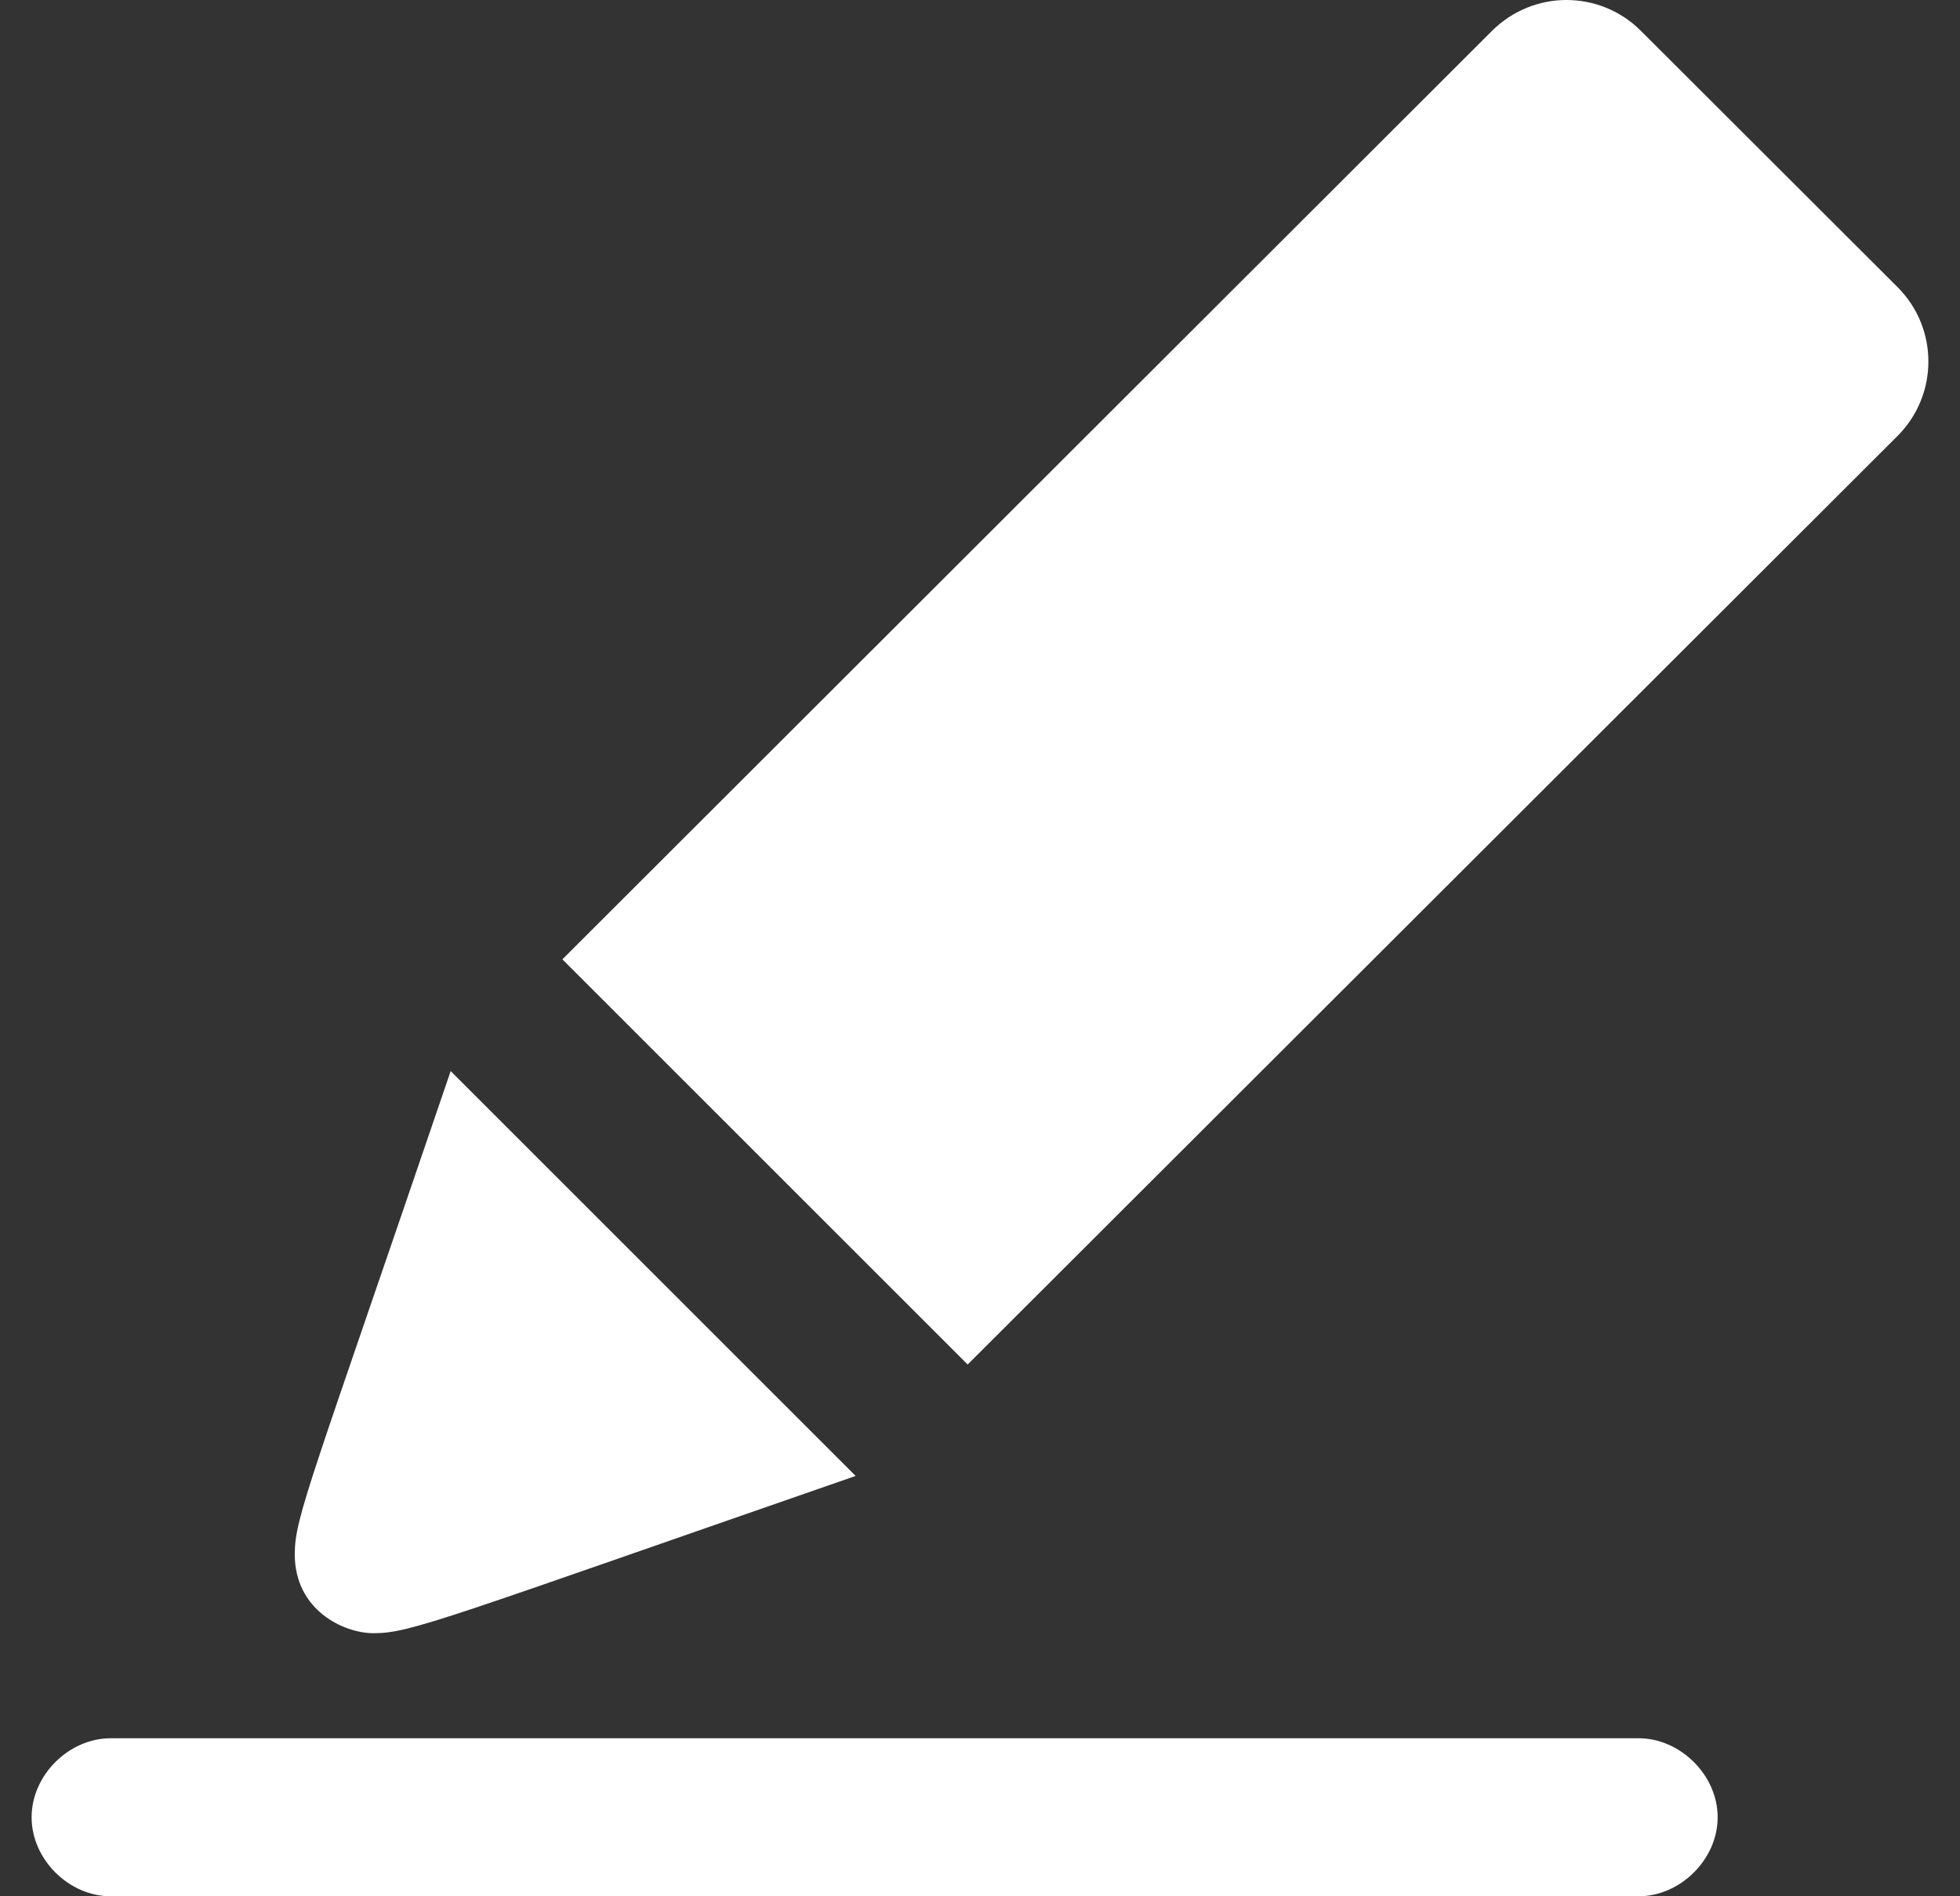 <svg width="31" height="30" viewBox="0 0 31 30" fill="none" xmlns="http://www.w3.org/2000/svg">
<rect x="0" y="0" width="31" height="30" fill="#333333" stroke="none"/>
<path d="M27.167 28.75C27.167 28.08 26.573 27.5 25.917 27.5C21.648 27.5 6.018 27.5 1.75 27.5C1.093 27.5 0.5 28.08 0.5 28.75C0.5 29.42 1.093 30 1.75 30H25.917C26.573 30 27.167 29.42 27.167 28.75ZM7.128 16.945C4.905 23.472 4.662 23.998 4.662 24.59C4.662 25.468 5.428 25.838 5.91 25.838C6.497 25.838 7.023 25.61 13.533 23.35L7.128 16.945ZM8.895 15.177L15.305 21.587L30.012 6.897C30.337 6.572 30.5 6.145 30.5 5.718C30.5 5.293 30.337 4.867 30.012 4.542C28.858 3.39 27.108 1.64 25.953 0.488C25.628 0.163 25.202 0 24.775 0C24.352 0 23.925 0.163 23.598 0.488L8.895 15.177Z" fill="white"/>
</svg>
